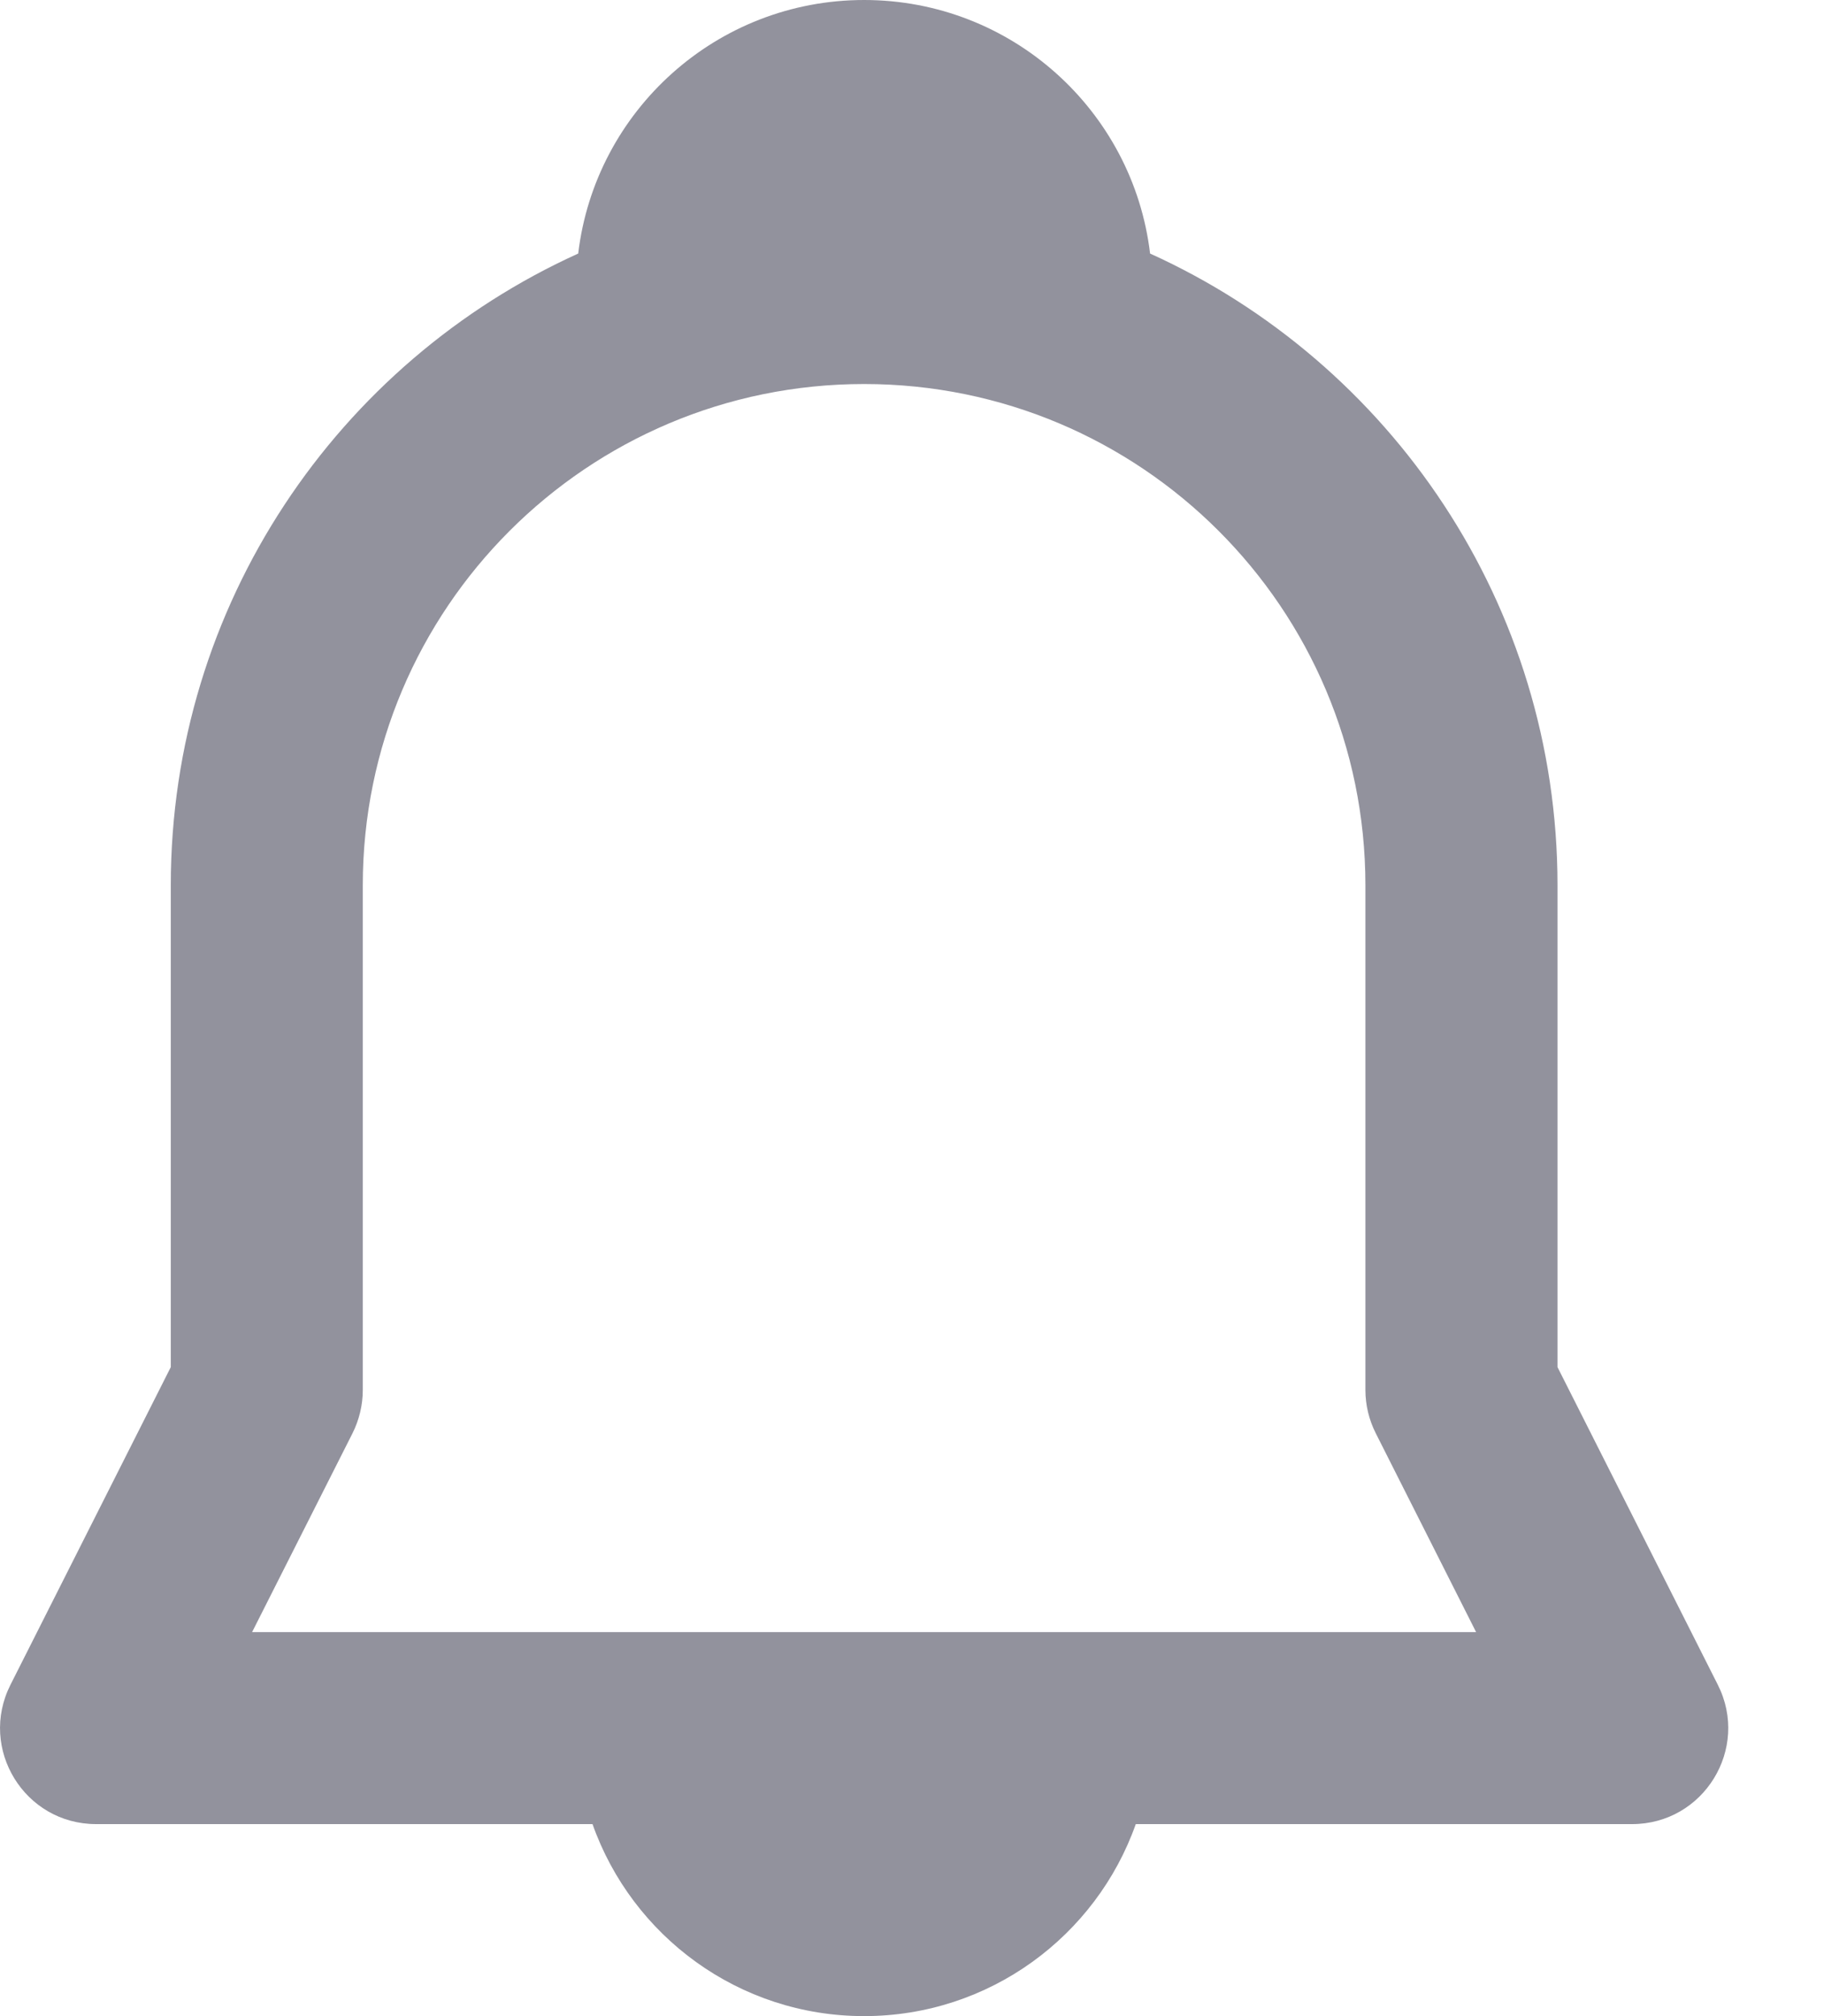 <svg width="19" height="21" viewBox="0 0 19 21" fill="none" xmlns="http://www.w3.org/2000/svg">
<path fill-rule="evenodd" clip-rule="evenodd" d="M11.98 2.641C11.803 1.153 10.537 0 9.001 0C7.466 0 6.2 1.153 6.023 2.641C3.52 3.775 1.779 6.296 1.779 9.222V14.24L0.109 17.549C-0.227 18.215 0.256 19 1.001 19H6.172C6.584 20.165 7.695 21 9.001 21C10.307 21 11.419 20.165 11.831 19H17.001C17.746 19 18.23 18.215 17.894 17.549L16.224 14.24V9.222C16.224 6.296 14.483 3.775 11.98 2.641ZM14.331 14.929L15.376 17H2.626L3.672 14.929C3.742 14.789 3.779 14.634 3.779 14.478V9.222C3.779 6.338 6.117 4 9.001 4C11.886 4 14.223 6.338 14.223 9.222V14.478C14.223 14.634 14.26 14.789 14.331 14.929Z" fill="#92929D"/>
</svg>
